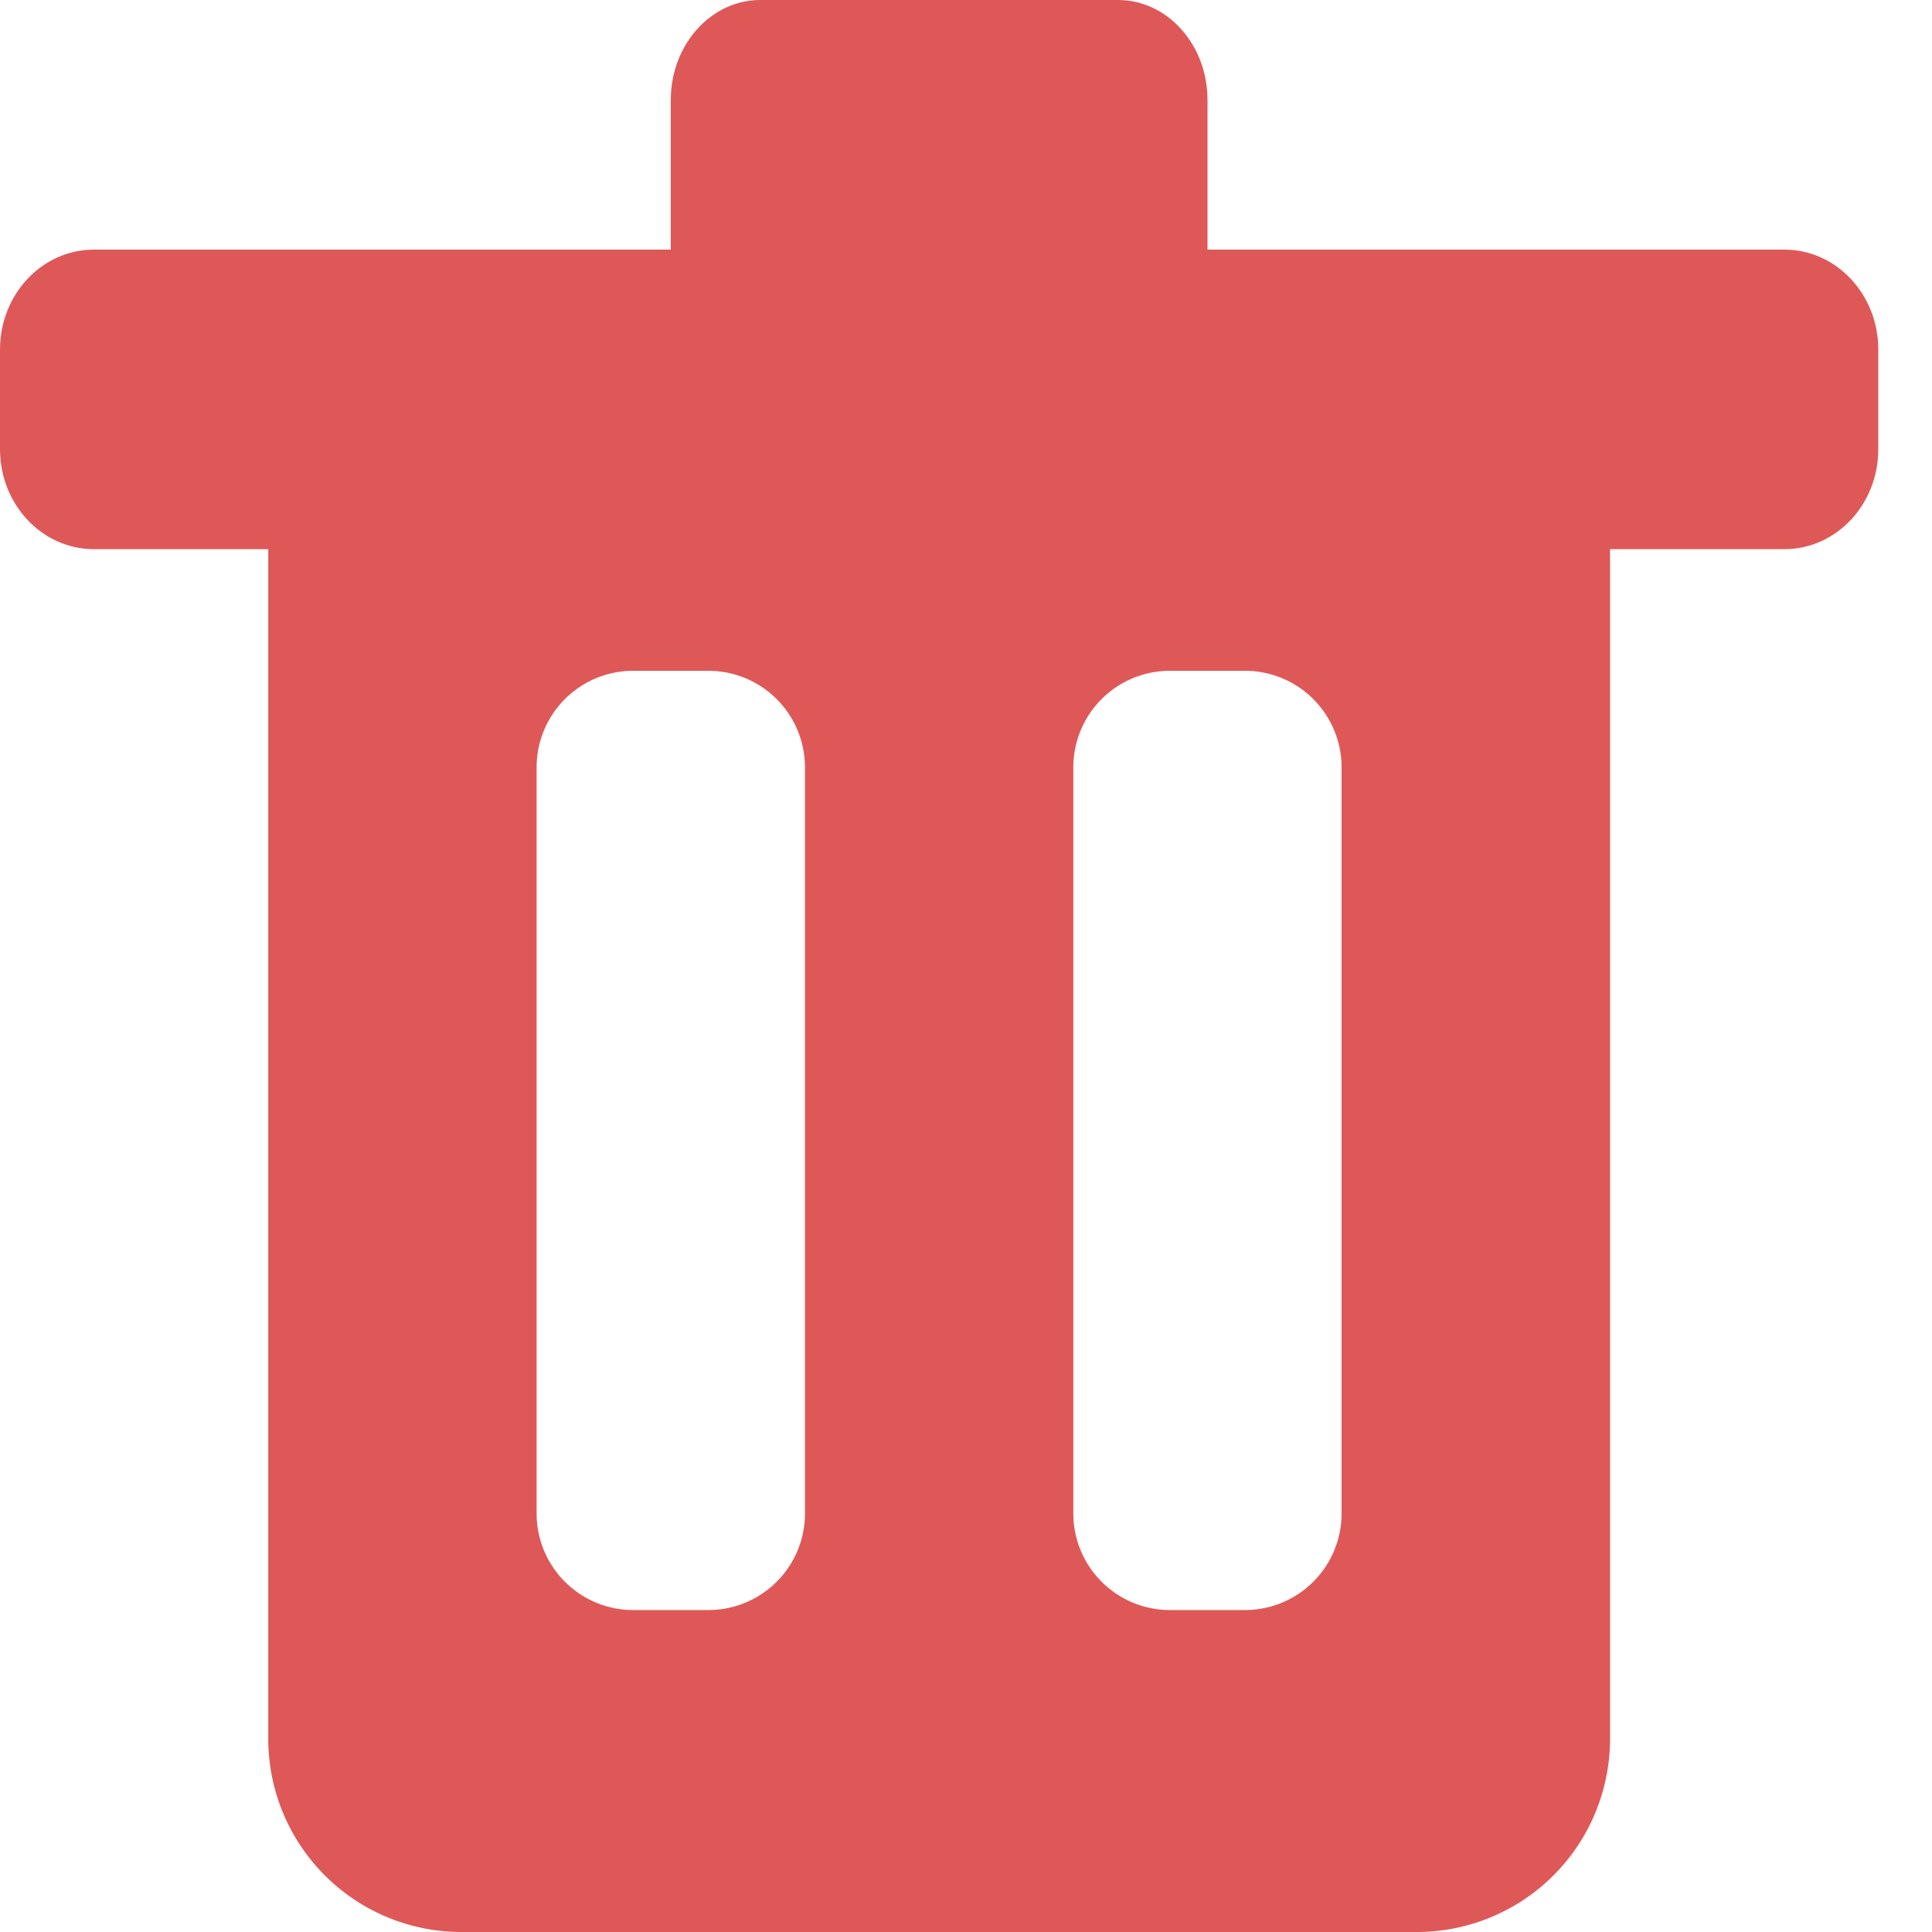 <svg width="20" height="20" viewBox="0 0 20 20" fill="none" xmlns="http://www.w3.org/2000/svg"><path fill-rule="evenodd" clip-rule="evenodd" d="M19.444 4.651c0 .571-.435 1.034-.972 1.034H.972C.435 5.685 0 5.222 0 4.65V3.618c0-.571.435-1.034.972-1.034h17.5c.537 0 .972.463.972 1.034V4.65z" fill="#DF5858"/><path d="M6.944 1.034C6.944.463 7.36 0 7.87 0h3.704c.511 0 .926.463.926 1.034V3.1c0 .57-.415 1.033-.926 1.033H7.87c-.511 0-.926-.462-.926-1.033V1.034z" fill="#DF5858"/><path fill-rule="evenodd" clip-rule="evenodd" d="M2.777 5.556h13.89V18a2 2 0 0 1-2 2h-9.89a2 2 0 0 1-2-2V5.556zm2.778 2.388a1 1 0 0 1 1-1h.778a1 1 0 0 1 1 1v7.723a1 1 0 0 1-1 1h-.778a1 1 0 0 1-1-1V7.944zm6.556-1a1 1 0 0 0-1 1v7.723a1 1 0 0 0 1 1h.777a1 1 0 0 0 1-1V7.944a1 1 0 0 0-1-1h-.777z" fill="#DF5858"/></svg>